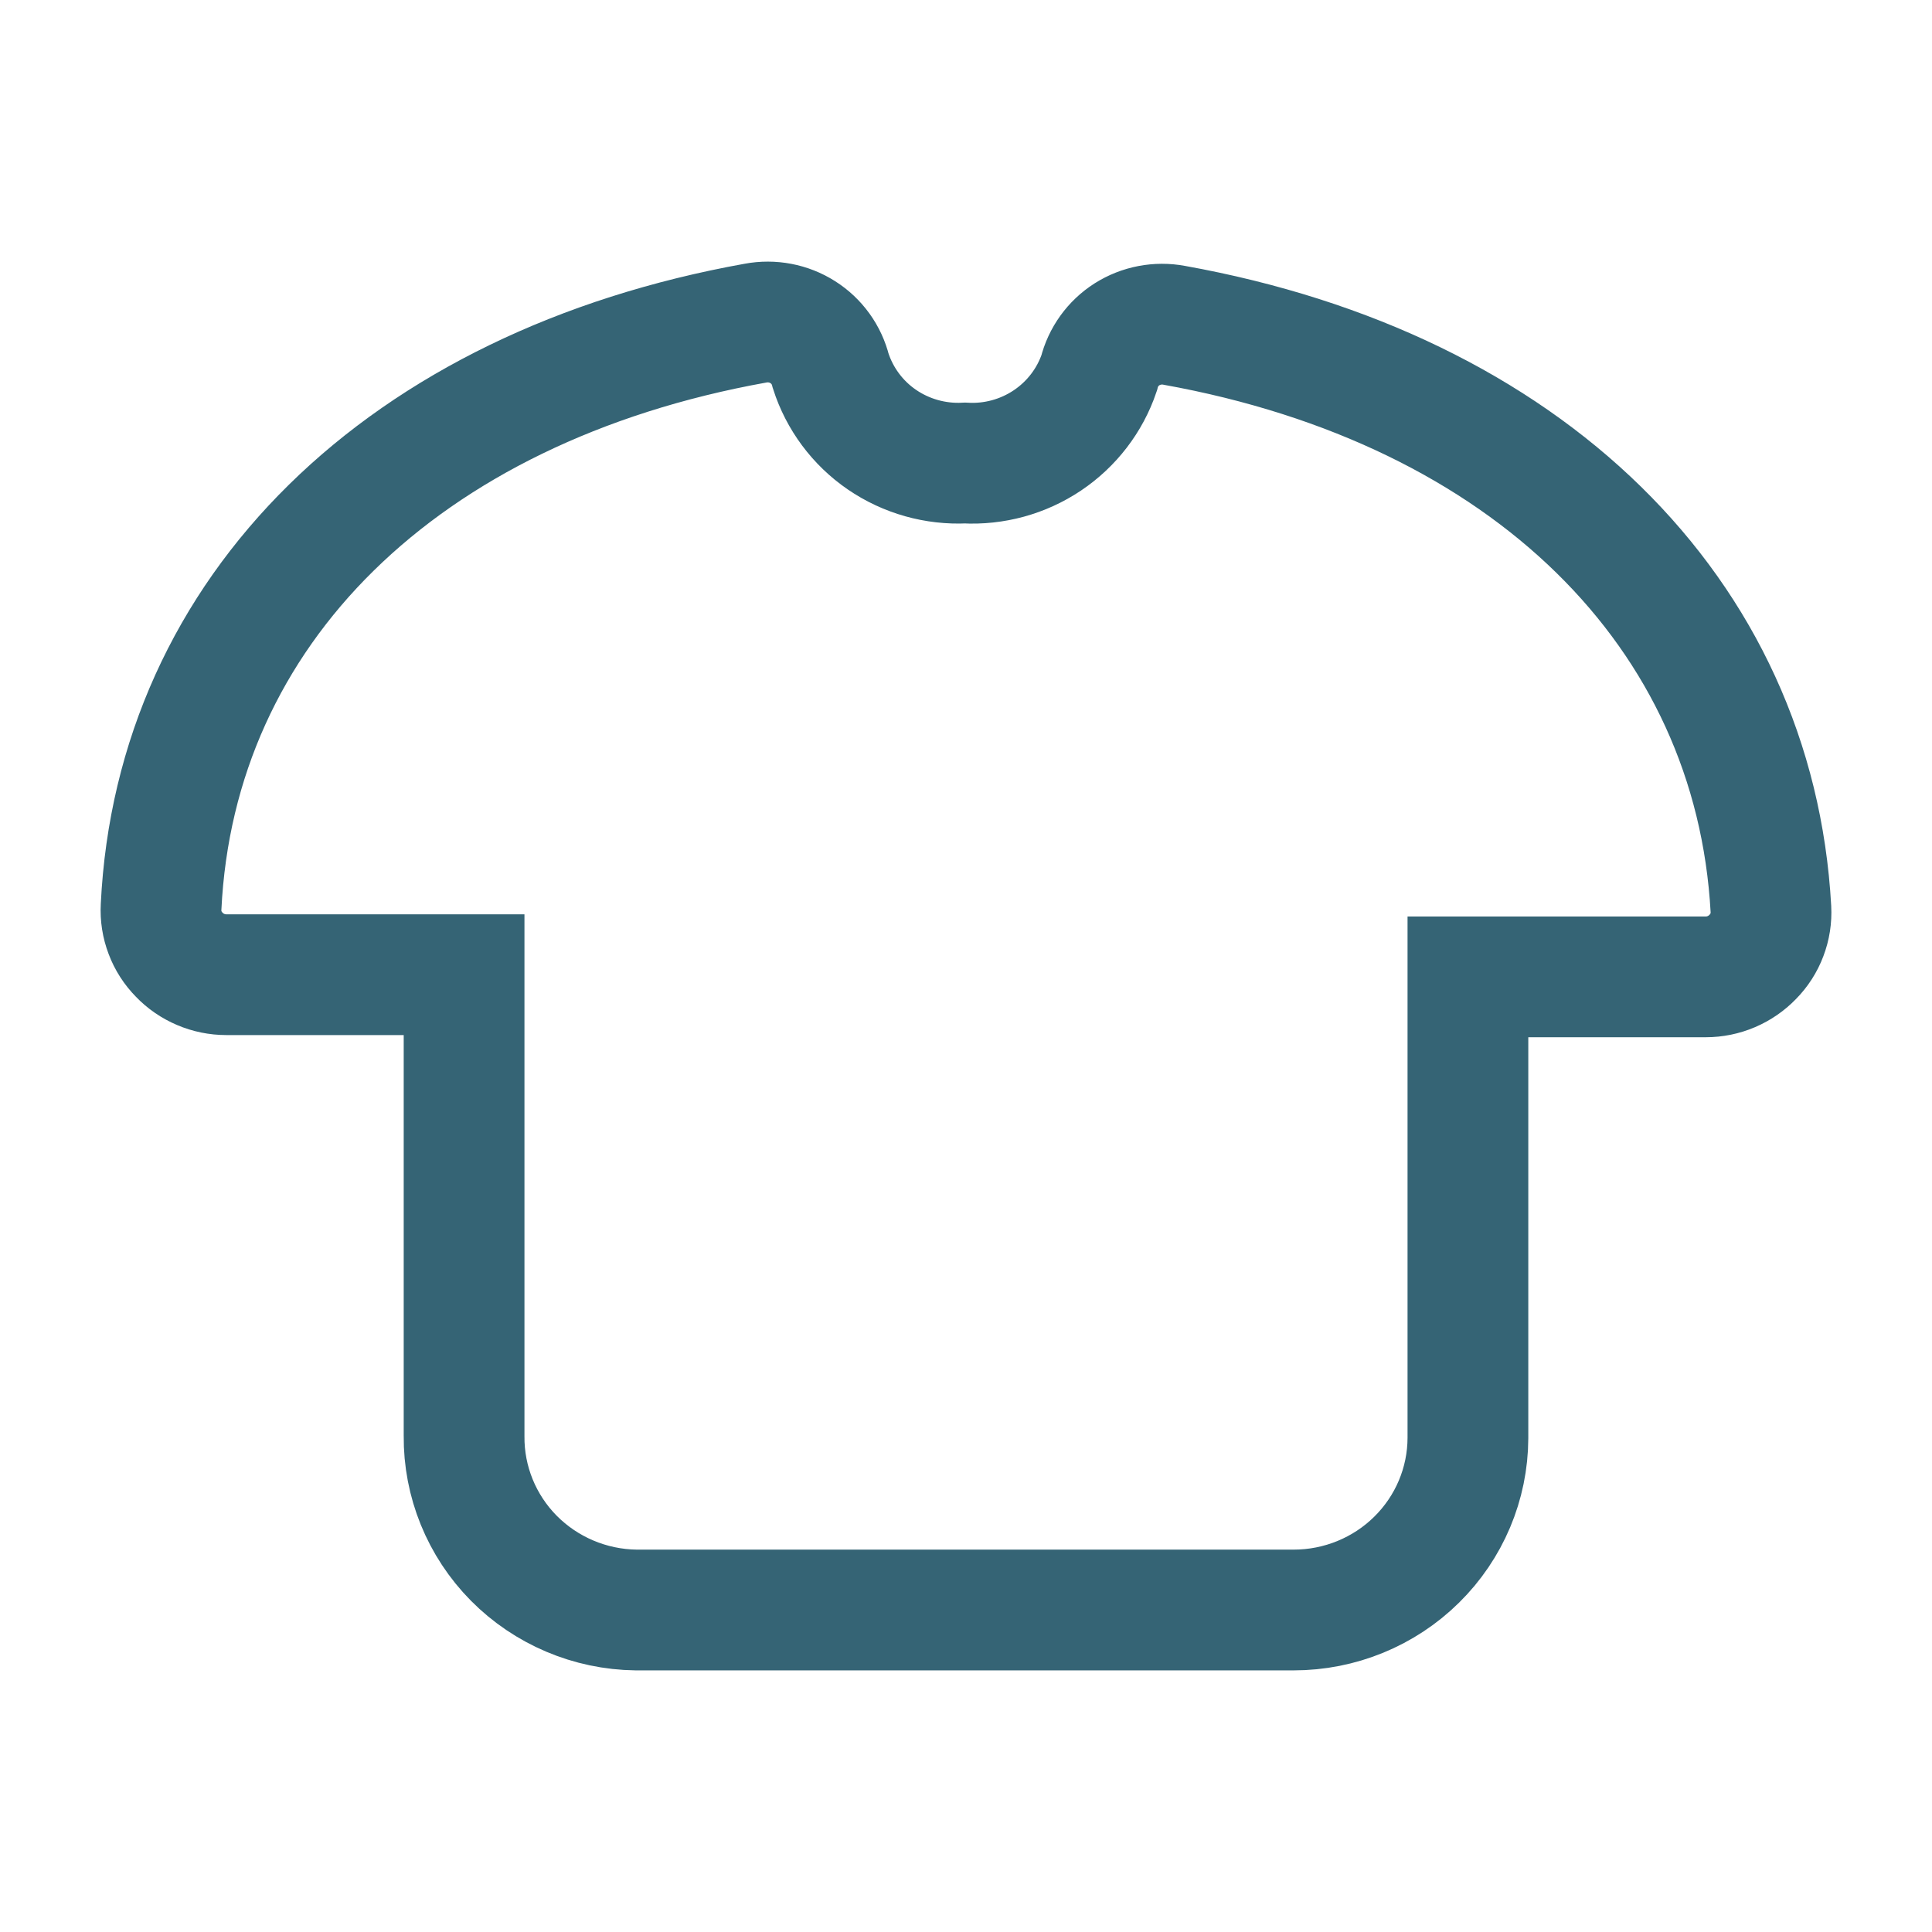 <svg width="24" height="24" viewBox="0 0 24 24" fill="none" xmlns="http://www.w3.org/2000/svg">
<path d="M14.586 4.041C14.384 4.003 14.174 4.043 14 4.153C13.827 4.263 13.703 4.436 13.654 4.634C13.538 4.975 13.312 5.269 13.011 5.471C12.71 5.673 12.35 5.772 11.986 5.752C11.62 5.77 11.257 5.668 10.955 5.461C10.653 5.254 10.43 4.953 10.319 4.607C10.27 4.409 10.146 4.236 9.972 4.126C9.799 4.016 9.589 3.976 9.386 4.014C5.003 4.802 2.178 7.583 2.001 11.267C1.995 11.375 2.012 11.484 2.051 11.586C2.089 11.688 2.149 11.781 2.226 11.859C2.301 11.938 2.392 12 2.493 12.043C2.593 12.086 2.702 12.108 2.811 12.108H5.765V17.838C5.76 18.405 5.982 18.951 6.382 19.356C6.783 19.761 7.33 19.993 7.902 20H16.07C16.643 20 17.193 19.775 17.598 19.375C18.004 18.975 18.233 18.432 18.235 17.865V12.135H21.189C21.298 12.135 21.407 12.113 21.507 12.07C21.608 12.027 21.699 11.964 21.774 11.886C21.851 11.808 21.911 11.715 21.949 11.613C21.988 11.511 22.005 11.402 21.999 11.293C21.795 7.61 18.97 4.829 14.586 4.041Z" stroke="#356475" stroke-width="1.5"/>
</svg>
